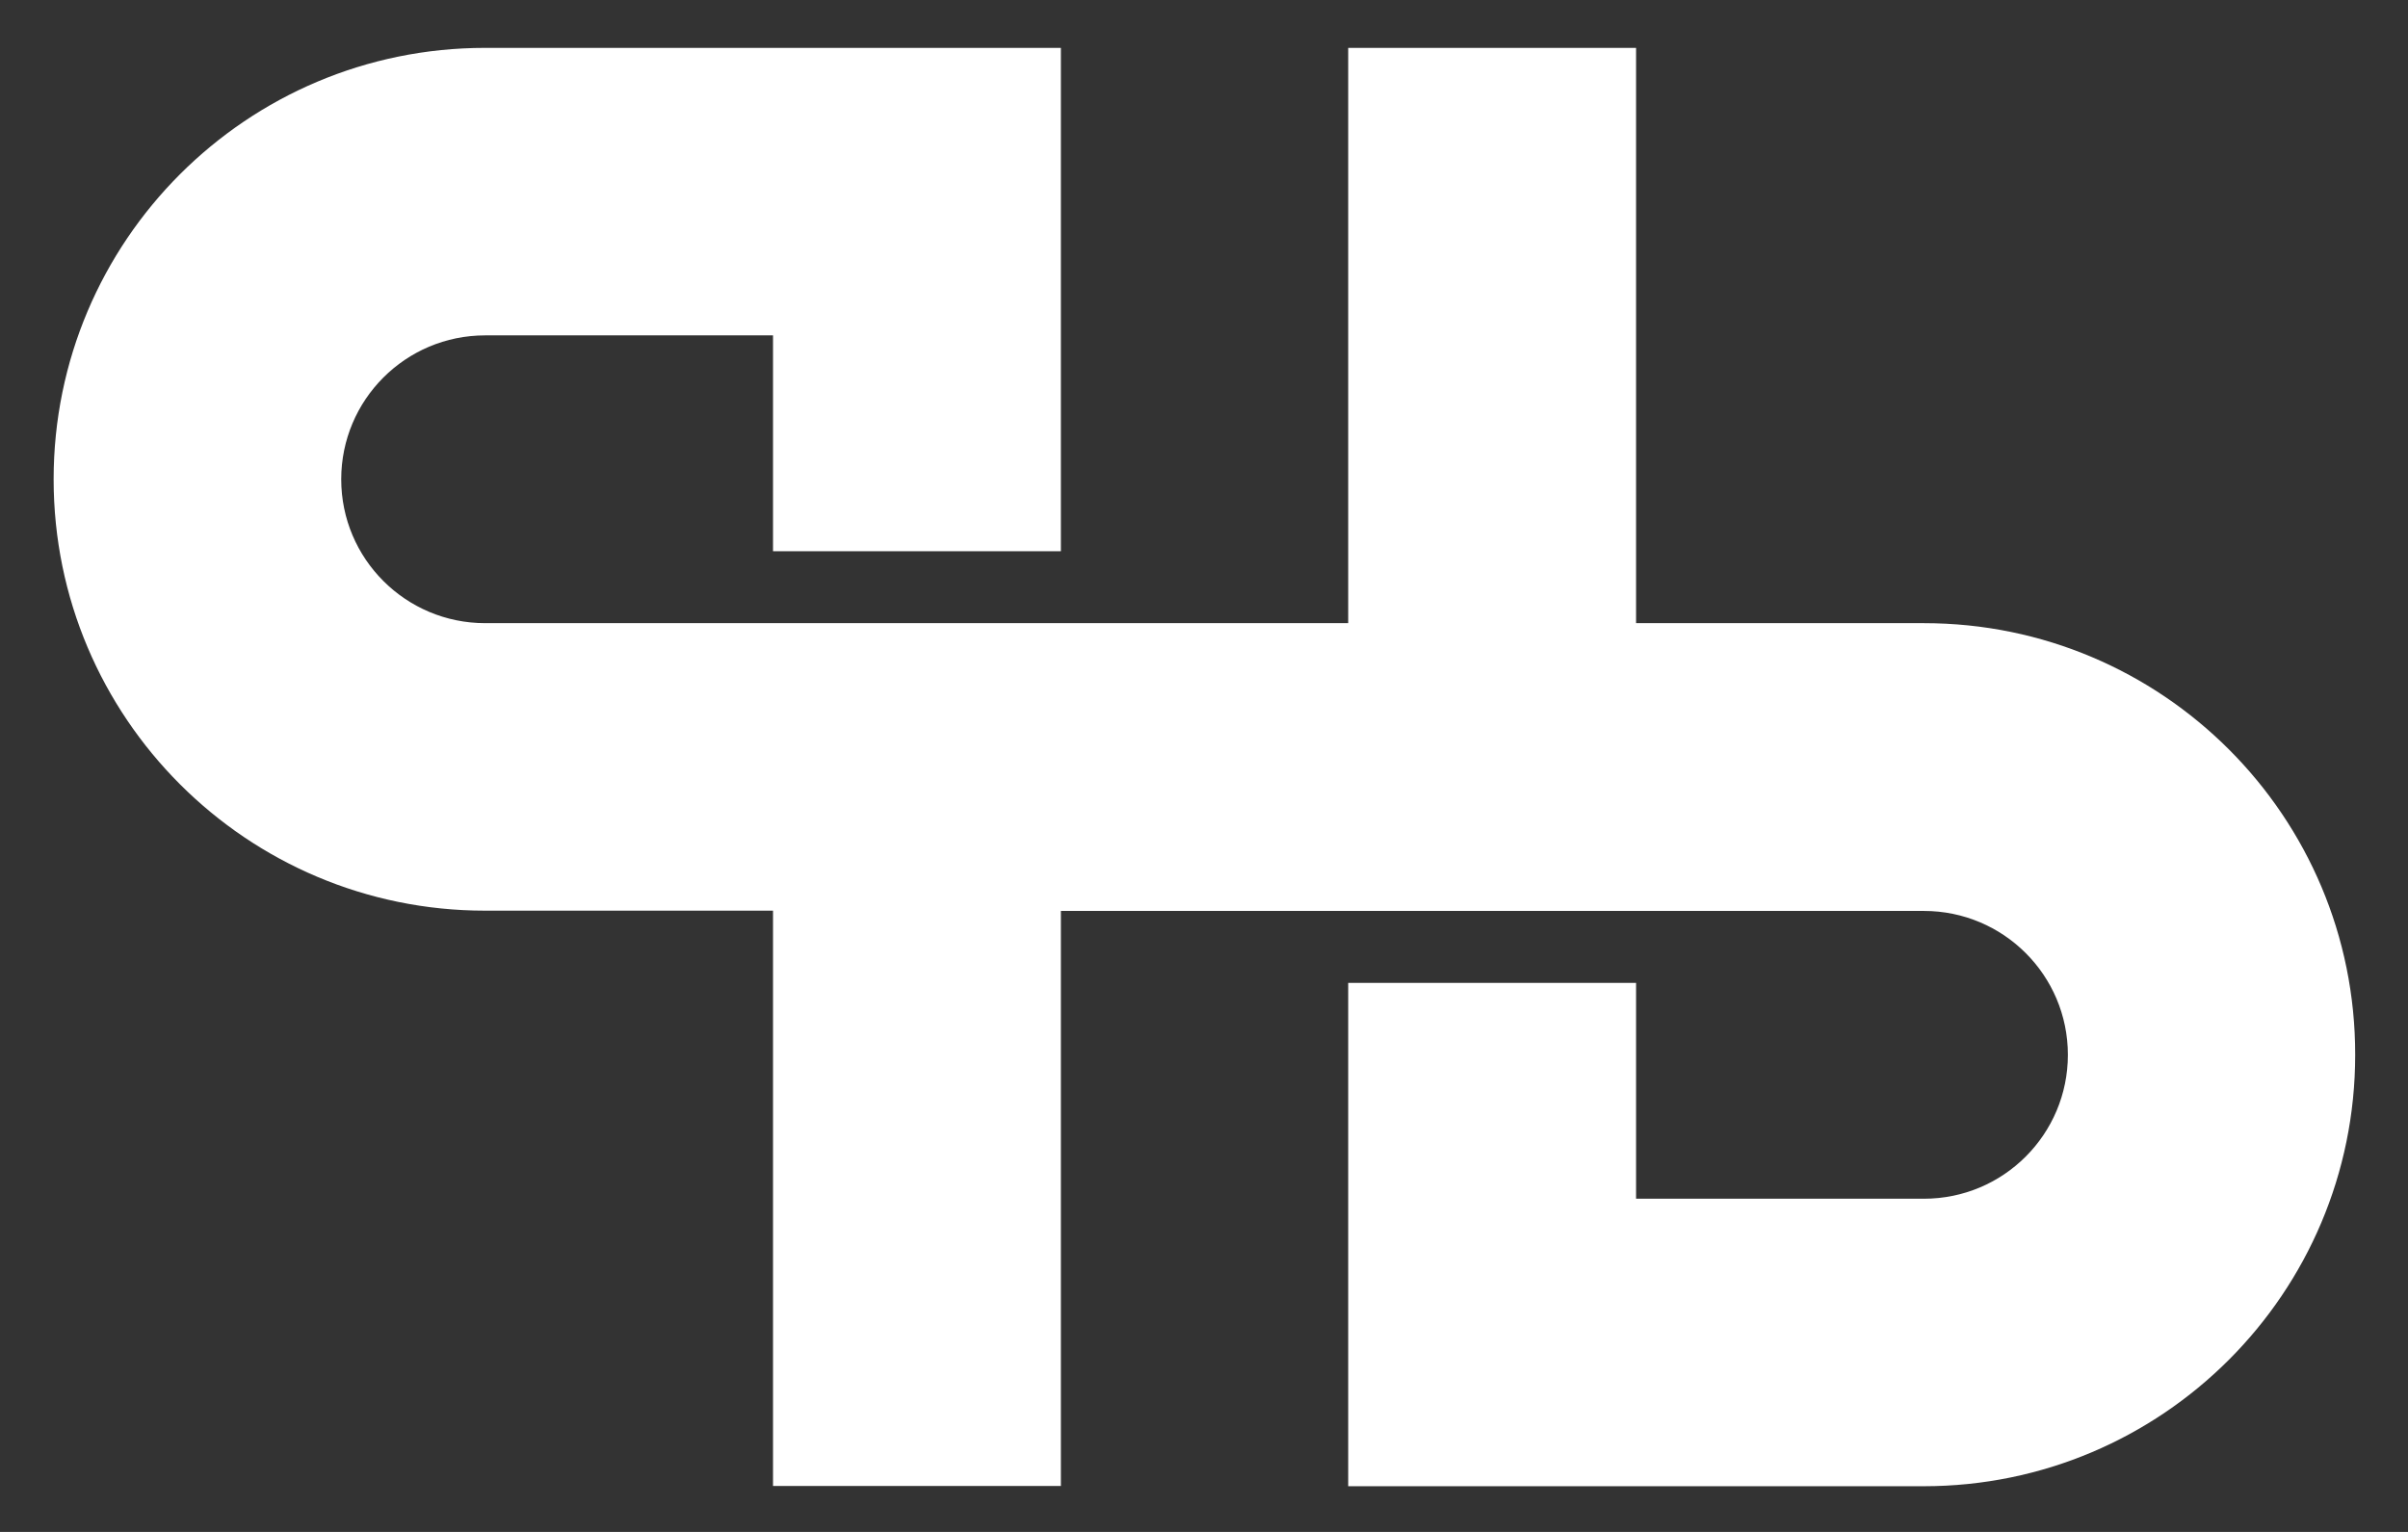 <?xml version="1.0" encoding="utf-8"?>
<!-- Generator: Adobe Illustrator 21.1.0, SVG Export Plug-In . SVG Version: 6.00 Build 0)  -->
<svg version="1.1" id="Calque_1" xmlns="http://www.w3.org/2000/svg" xmlns:xlink="http://www.w3.org/1999/xlink" x="0px" y="0px"
	 viewBox="0 0 880 560" style="enable-background:new 0 0 880 560;" xml:space="preserve">
<rect x="0" y="0" width="880" height="560" fill="#333333" stroke="none"/>
<style type="text/css">
	.st0{fill:#FFFFFF;}
</style>
<path class="st0" d="M703.1,227.8L703.1,227.8H597.9V17.5H492.7v210.3h-23.5h-81.6H282.4H177.3c-29,0-52.6-23.5-52.6-52.6v0
	c0-29,23.5-52.6,52.6-52.6h105.2v78.9h105.2v-184H282.4v0H177.3c0,0,0,0,0,0c-87.1,0-157.7,70.6-157.7,157.7v0
	c0,87.1,70.6,157.7,157.7,157.7h0h105.2v210.3h105.2V333h68h37.1h105.2h44.5h60.6c29,0,52.6,23.5,52.6,52.6v0
	c0,29-23.5,52.6-52.6,52.6H597.9v-78.9H492.7v184h105.2v0H703c0,0,0,0,0,0c87.1,0,157.7-70.6,157.7-157.7v0
	C860.8,298.4,790.2,227.8,703.1,227.8z"/>
</svg>
